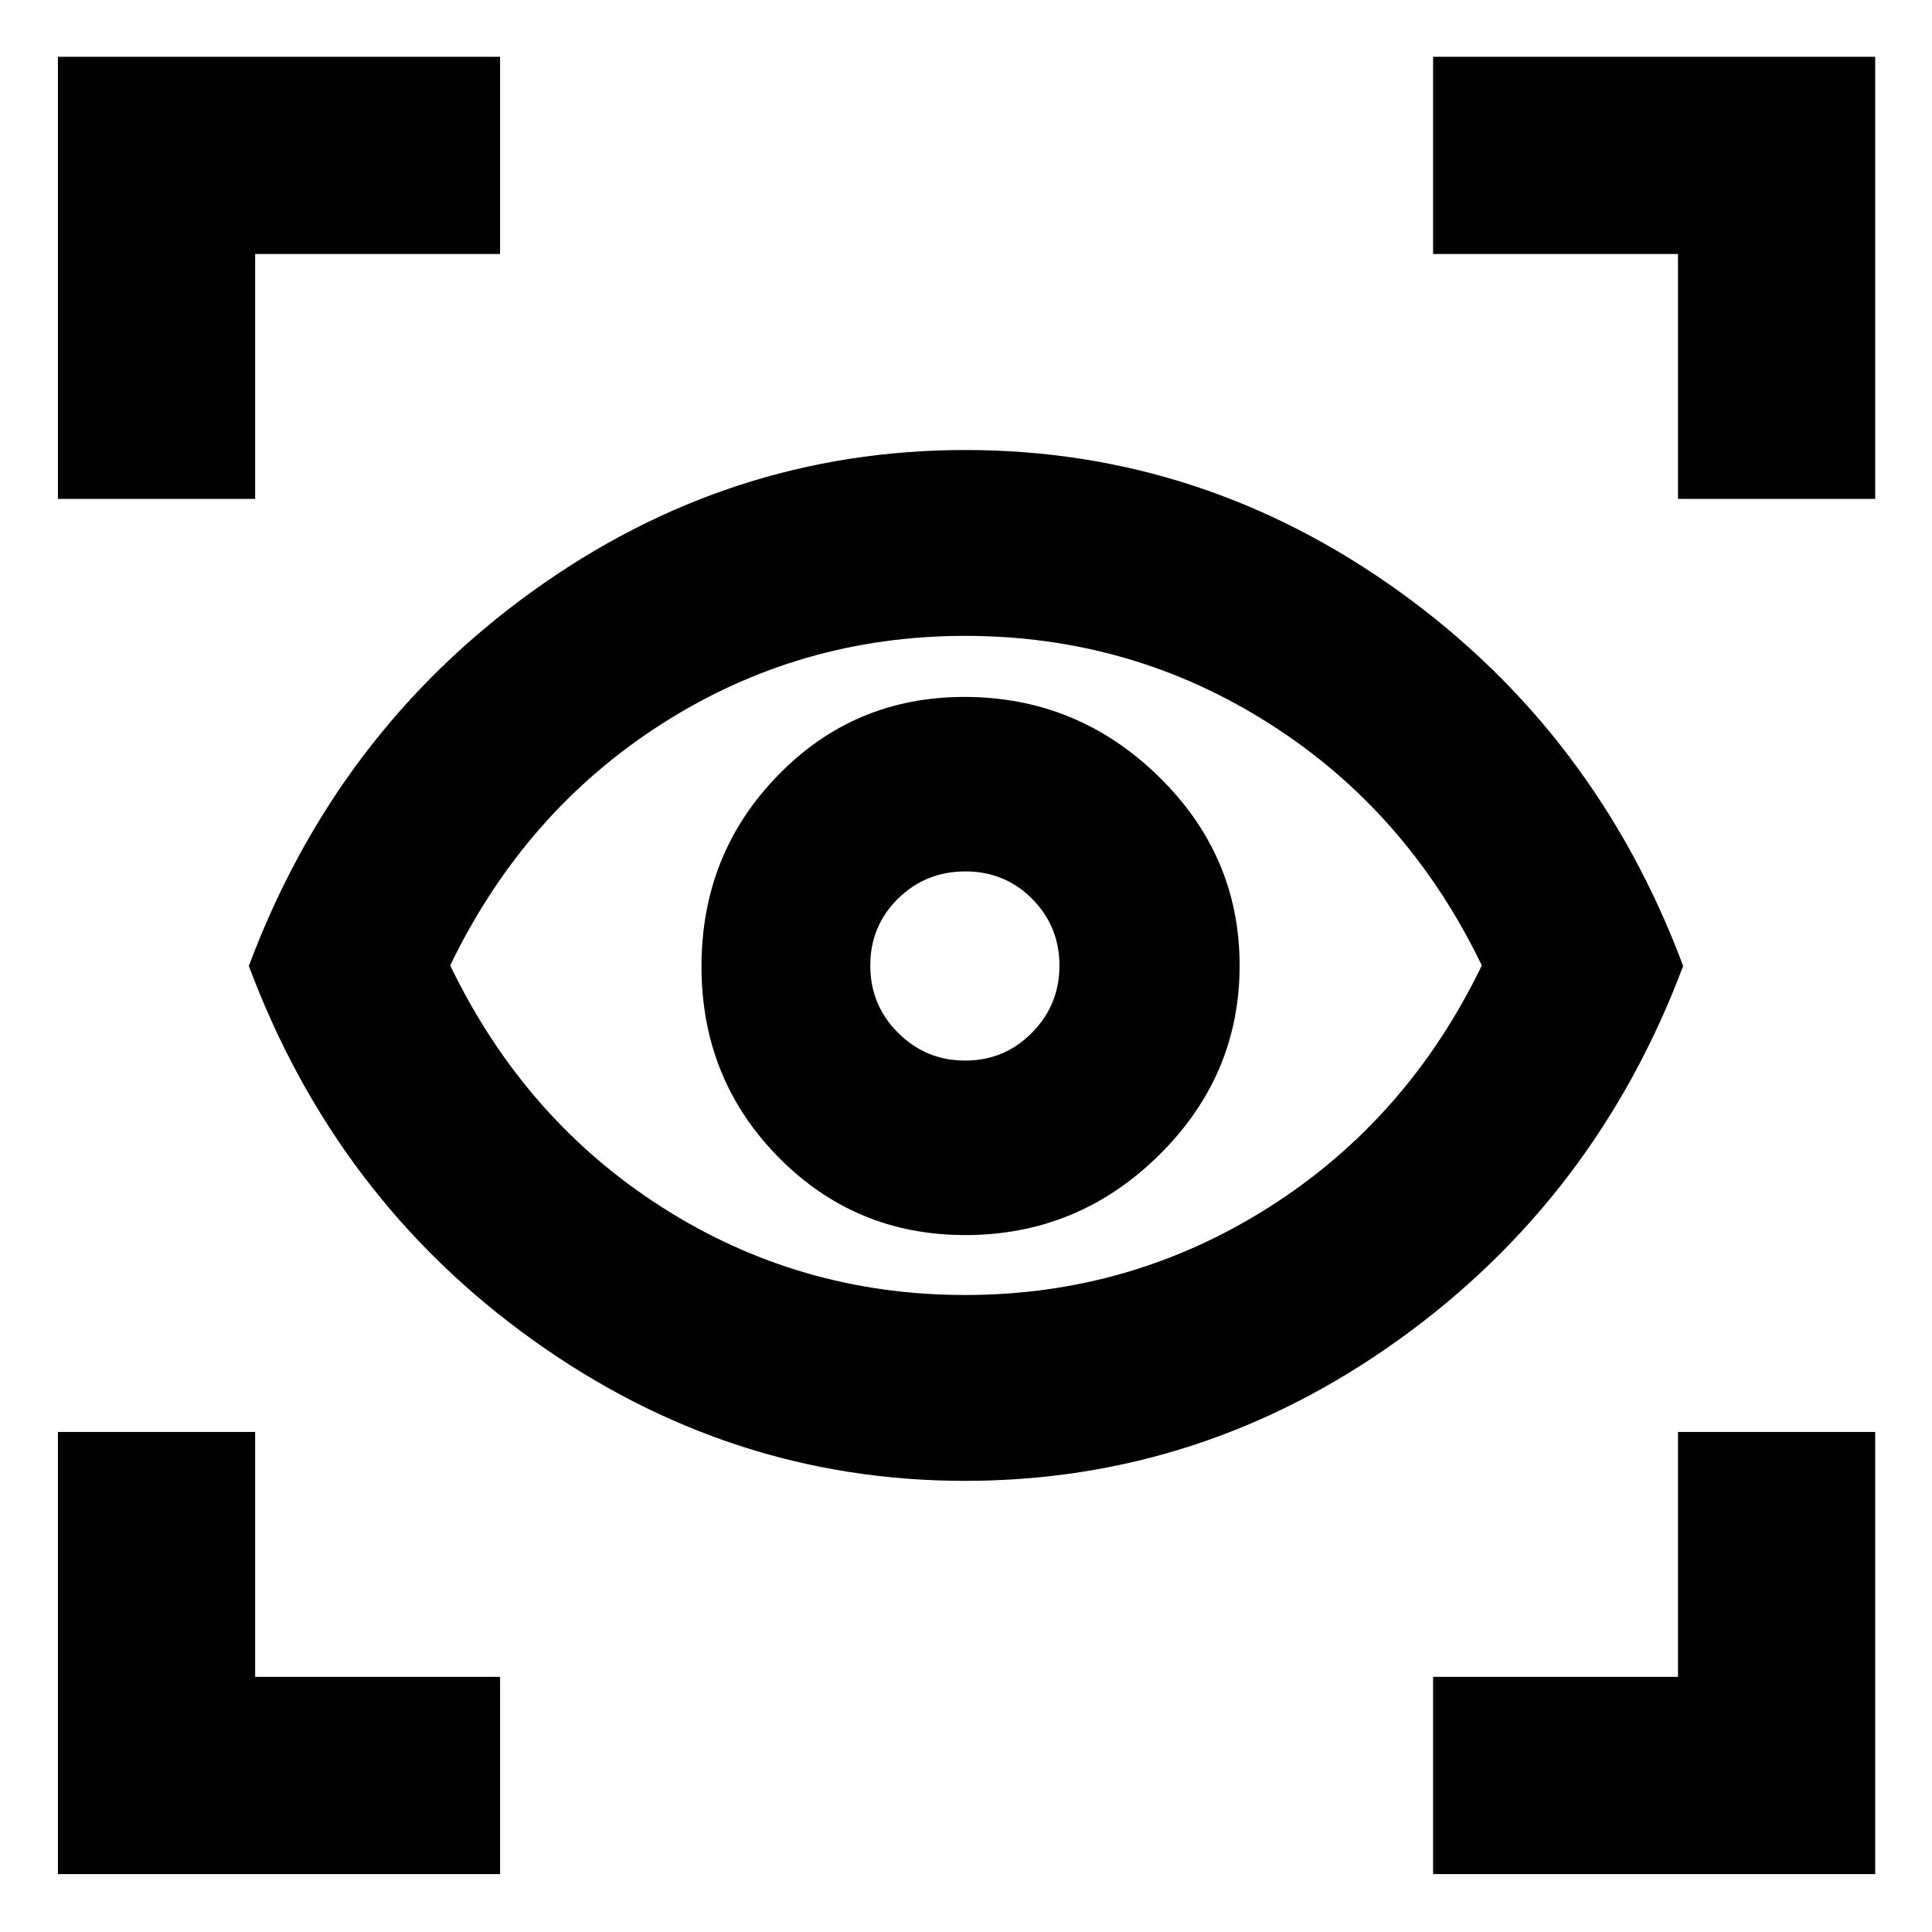 <svg xmlns="http://www.w3.org/2000/svg" height="20" viewBox="0 -960 960 960" width="20"><path d="M28.78-28.78v-219.7h98v121.7h121.7v98H28.78Zm683.31 0v-98h121.69v-121.7h98v219.7H712.09ZM479.43-224.17q-116.9 0-214.71-70.03-97.81-70.02-141.07-185.8 43.26-115.78 140.79-186.09 97.53-70.3 215.28-70.3t215.56 70.3Q793.09-595.78 836.35-480q-43.26 115.22-141.07 185.52-97.81 70.31-215.85 70.31Zm.09-92.35q82.35 0 151.12-43.67 68.77-43.67 105.66-120.09-36.84-76.42-105.44-120.09t-151.3-43.67q-82.27 0-150.62 43.67-68.35 43.67-105.24 120.09 36.84 76.42 105.15 120.09t150.67 43.67Zm.14-29.78q55.91 0 96.1-39.57 40.2-39.57 40.2-94.35 0-54.78-40.42-94.13-40.42-39.35-96.33-39.35-54.78 0-92.71 39.01-37.93 39-37.93 94.91t38.15 94.69q38.16 38.79 92.94 38.79Zm-.06-86.7q-19.51 0-33.34-13.78-13.82-13.77-13.82-33.45 0-19.68 13.77-33.23Q459.99-527 479.67-527t33.22 13.66q13.54 13.66 13.54 33.17 0 19.52-13.66 33.34Q499.11-433 479.6-433ZM28.78-712.09v-219.69h219.7v98h-121.7v121.69h-98Zm805 0v-121.69H712.09v-98h219.69v219.69h-98ZM480-480.57Z"/></svg>